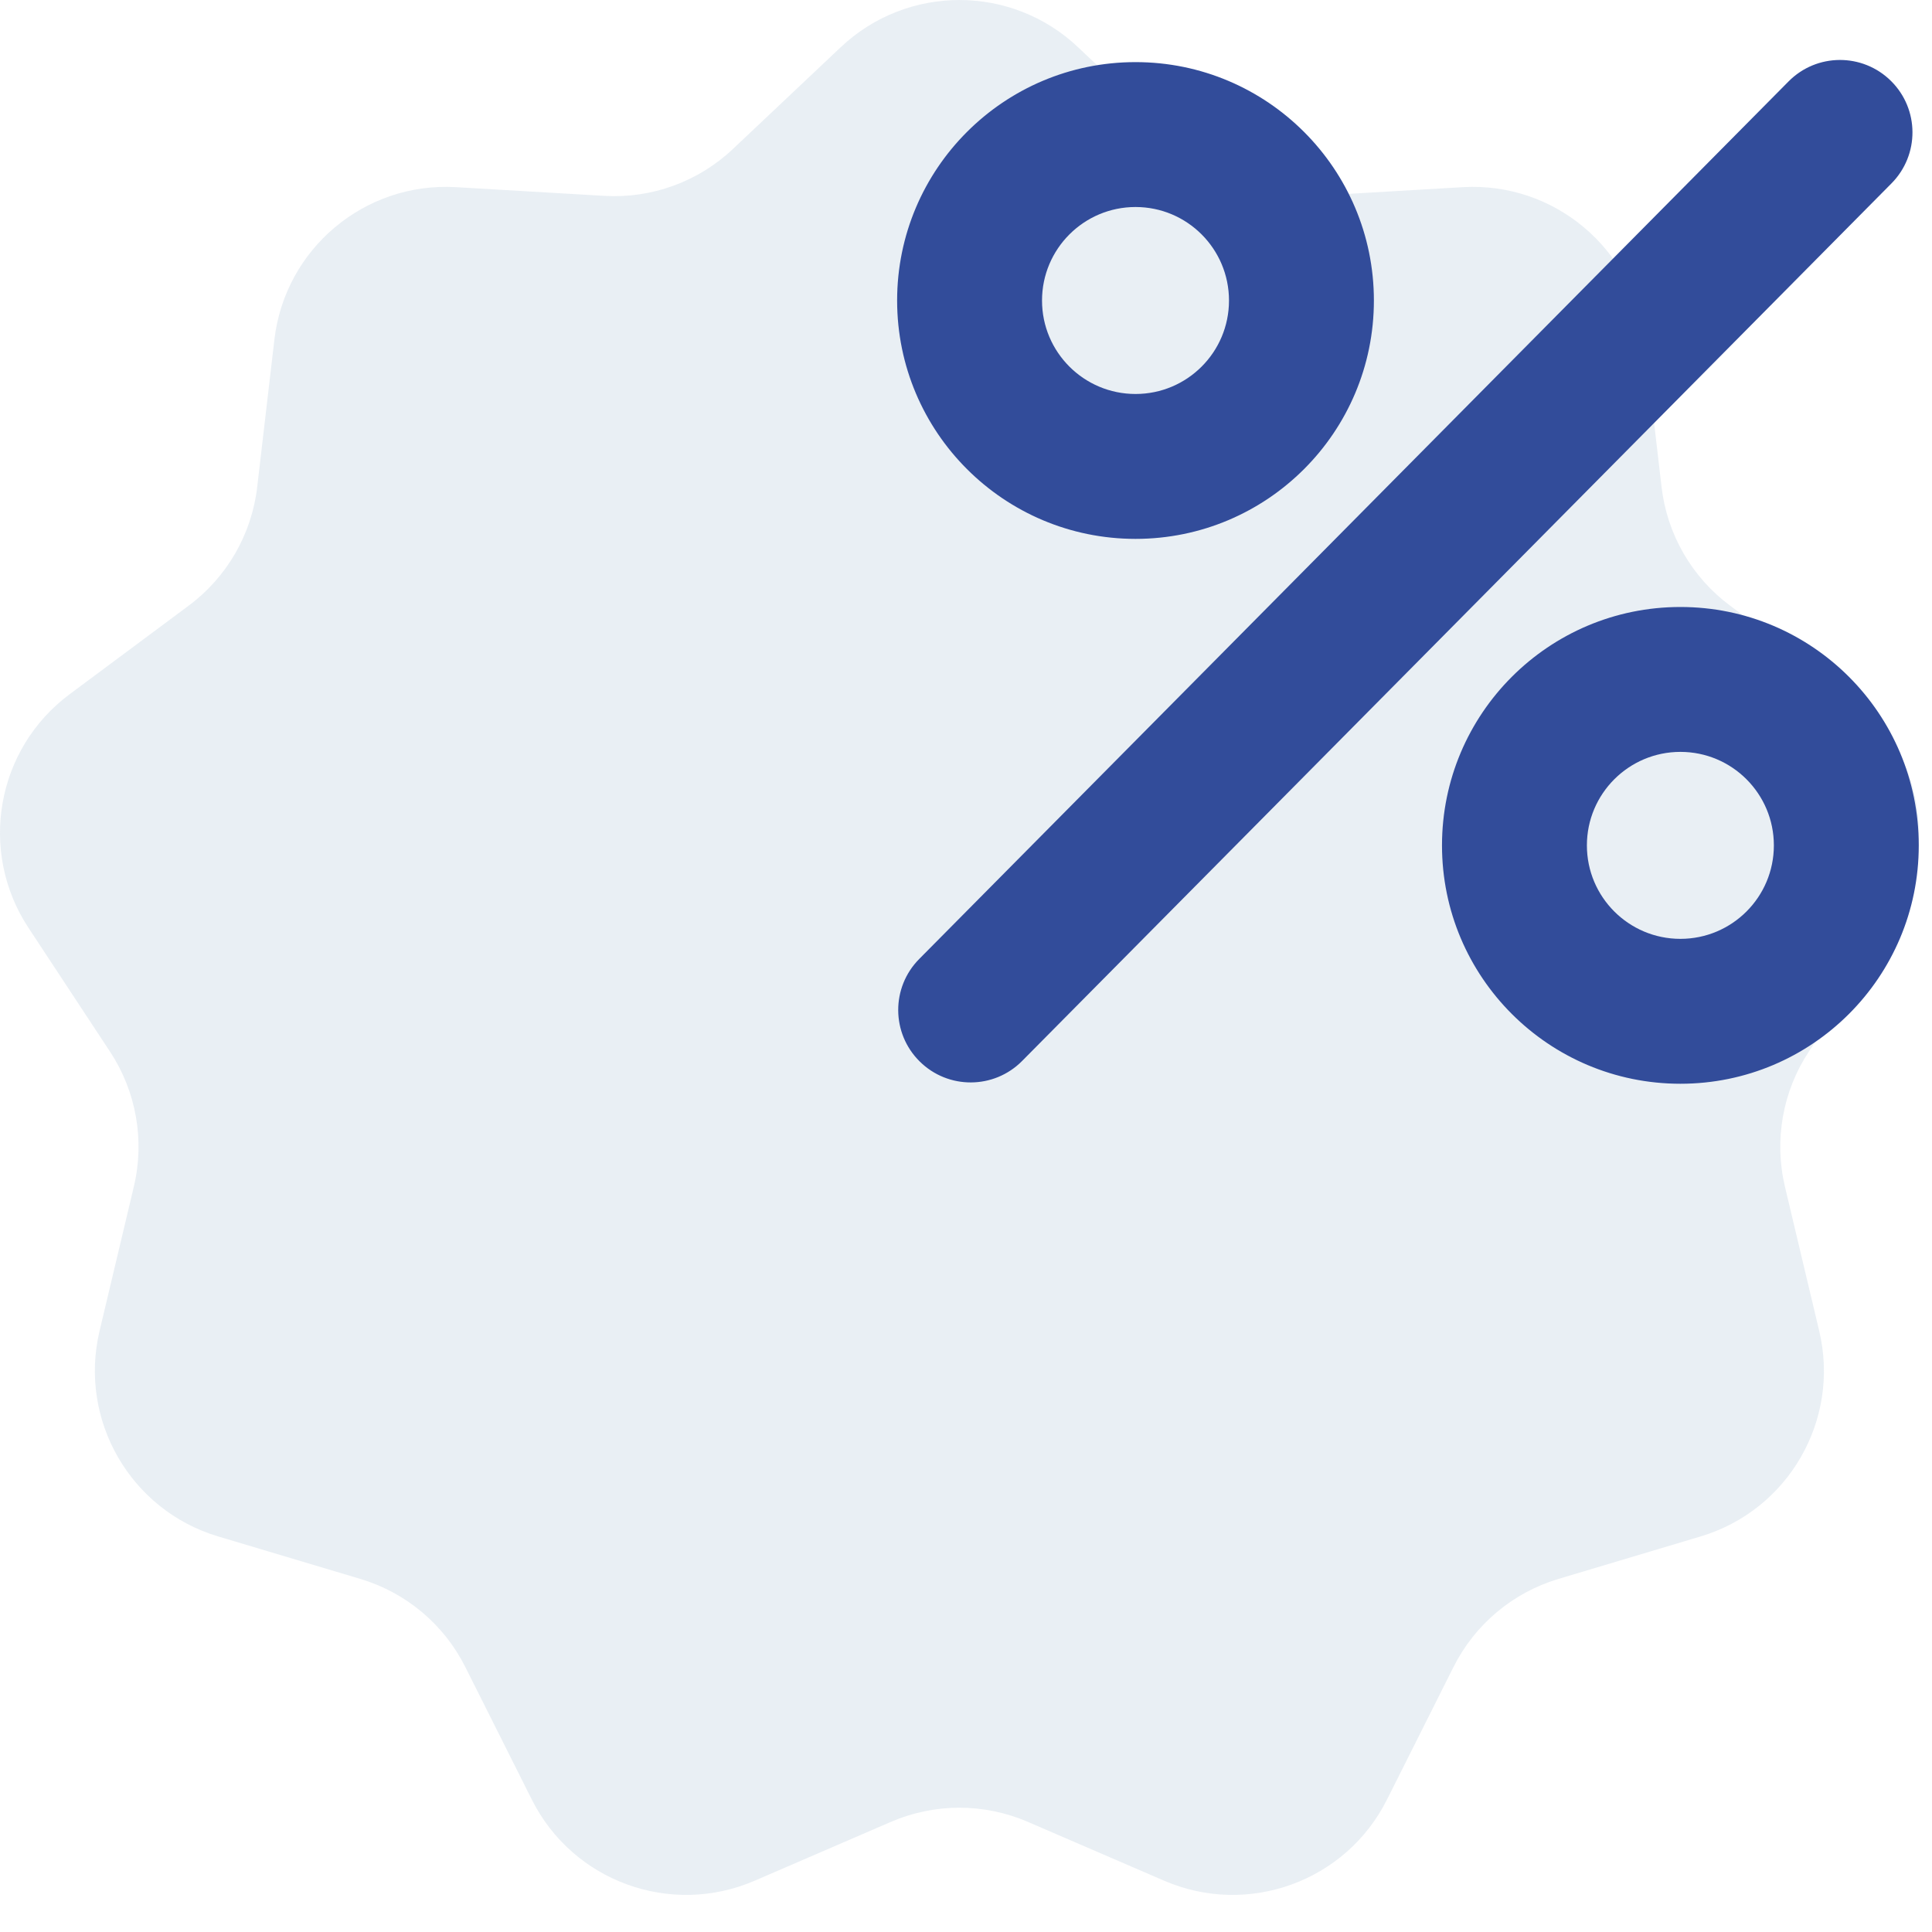 <svg width="40" height="40" viewBox="0 0 40 40" fill="none" xmlns="http://www.w3.org/2000/svg">
<path d="M17.408 0.976C18.786 -0.325 20.94 -0.325 22.318 0.976L24.552 3.085C25.269 3.762 26.233 4.113 27.217 4.055L30.284 3.875C32.176 3.764 33.827 5.149 34.046 7.032L34.401 10.084C34.515 11.062 35.028 11.951 35.819 12.539L38.285 14.373C39.805 15.504 40.179 17.626 39.137 19.209L37.448 21.775C36.906 22.598 36.728 23.609 36.955 24.568L37.665 27.557C38.103 29.401 37.026 31.267 35.21 31.81L32.266 32.69C31.322 32.972 30.536 33.631 30.094 34.512L28.716 37.259C27.866 38.953 25.842 39.69 24.102 38.938L21.281 37.72C20.376 37.329 19.35 37.329 18.445 37.72L15.625 38.938C13.884 39.69 11.861 38.953 11.011 37.259L9.633 34.512C9.191 33.631 8.405 32.972 7.461 32.69L4.516 31.81C2.701 31.267 1.624 29.401 2.061 27.557L2.771 24.568C2.999 23.609 2.821 22.598 2.279 21.775L0.589 19.209C-0.453 17.626 -0.079 15.504 1.442 14.373L3.907 12.539C4.698 11.951 5.211 11.062 5.325 10.084L5.681 7.032C5.9 5.149 7.55 3.764 9.442 3.875L12.51 4.055C13.493 4.113 14.457 3.762 15.174 3.085L17.408 0.976Z" fill="#4479A3" fill-opacity="0.12"/>
<path fill-rule="evenodd" clip-rule="evenodd" d="M19.031 19.855C18.448 20.444 18.452 21.393 19.041 21.976C19.629 22.559 20.579 22.555 21.162 21.966L39.161 3.797C39.744 3.208 39.74 2.259 39.151 1.676C38.562 1.093 37.613 1.097 37.03 1.686L19.031 19.855ZM23.51 8.157C24.579 8.157 25.445 7.291 25.445 6.222C25.445 5.153 24.579 4.286 23.51 4.286C22.441 4.286 21.574 5.153 21.574 6.222C21.574 7.291 22.441 8.157 23.51 8.157ZM23.51 11.157C26.235 11.157 28.445 8.948 28.445 6.222C28.445 3.496 26.235 1.286 23.51 1.286C20.784 1.286 18.574 3.496 18.574 6.222C18.574 8.948 20.784 11.157 23.51 11.157ZM34.791 19.438C35.86 19.438 36.726 18.572 36.726 17.503C36.726 16.434 35.86 15.567 34.791 15.567C33.722 15.567 32.855 16.434 32.855 17.503C32.855 18.572 33.722 19.438 34.791 19.438ZM34.791 22.438C37.517 22.438 39.726 20.229 39.726 17.503C39.726 14.777 37.517 12.567 34.791 12.567C32.065 12.567 29.855 14.777 29.855 17.503C29.855 20.229 32.065 22.438 34.791 22.438Z" fill="#324C9A"/>
</svg>
